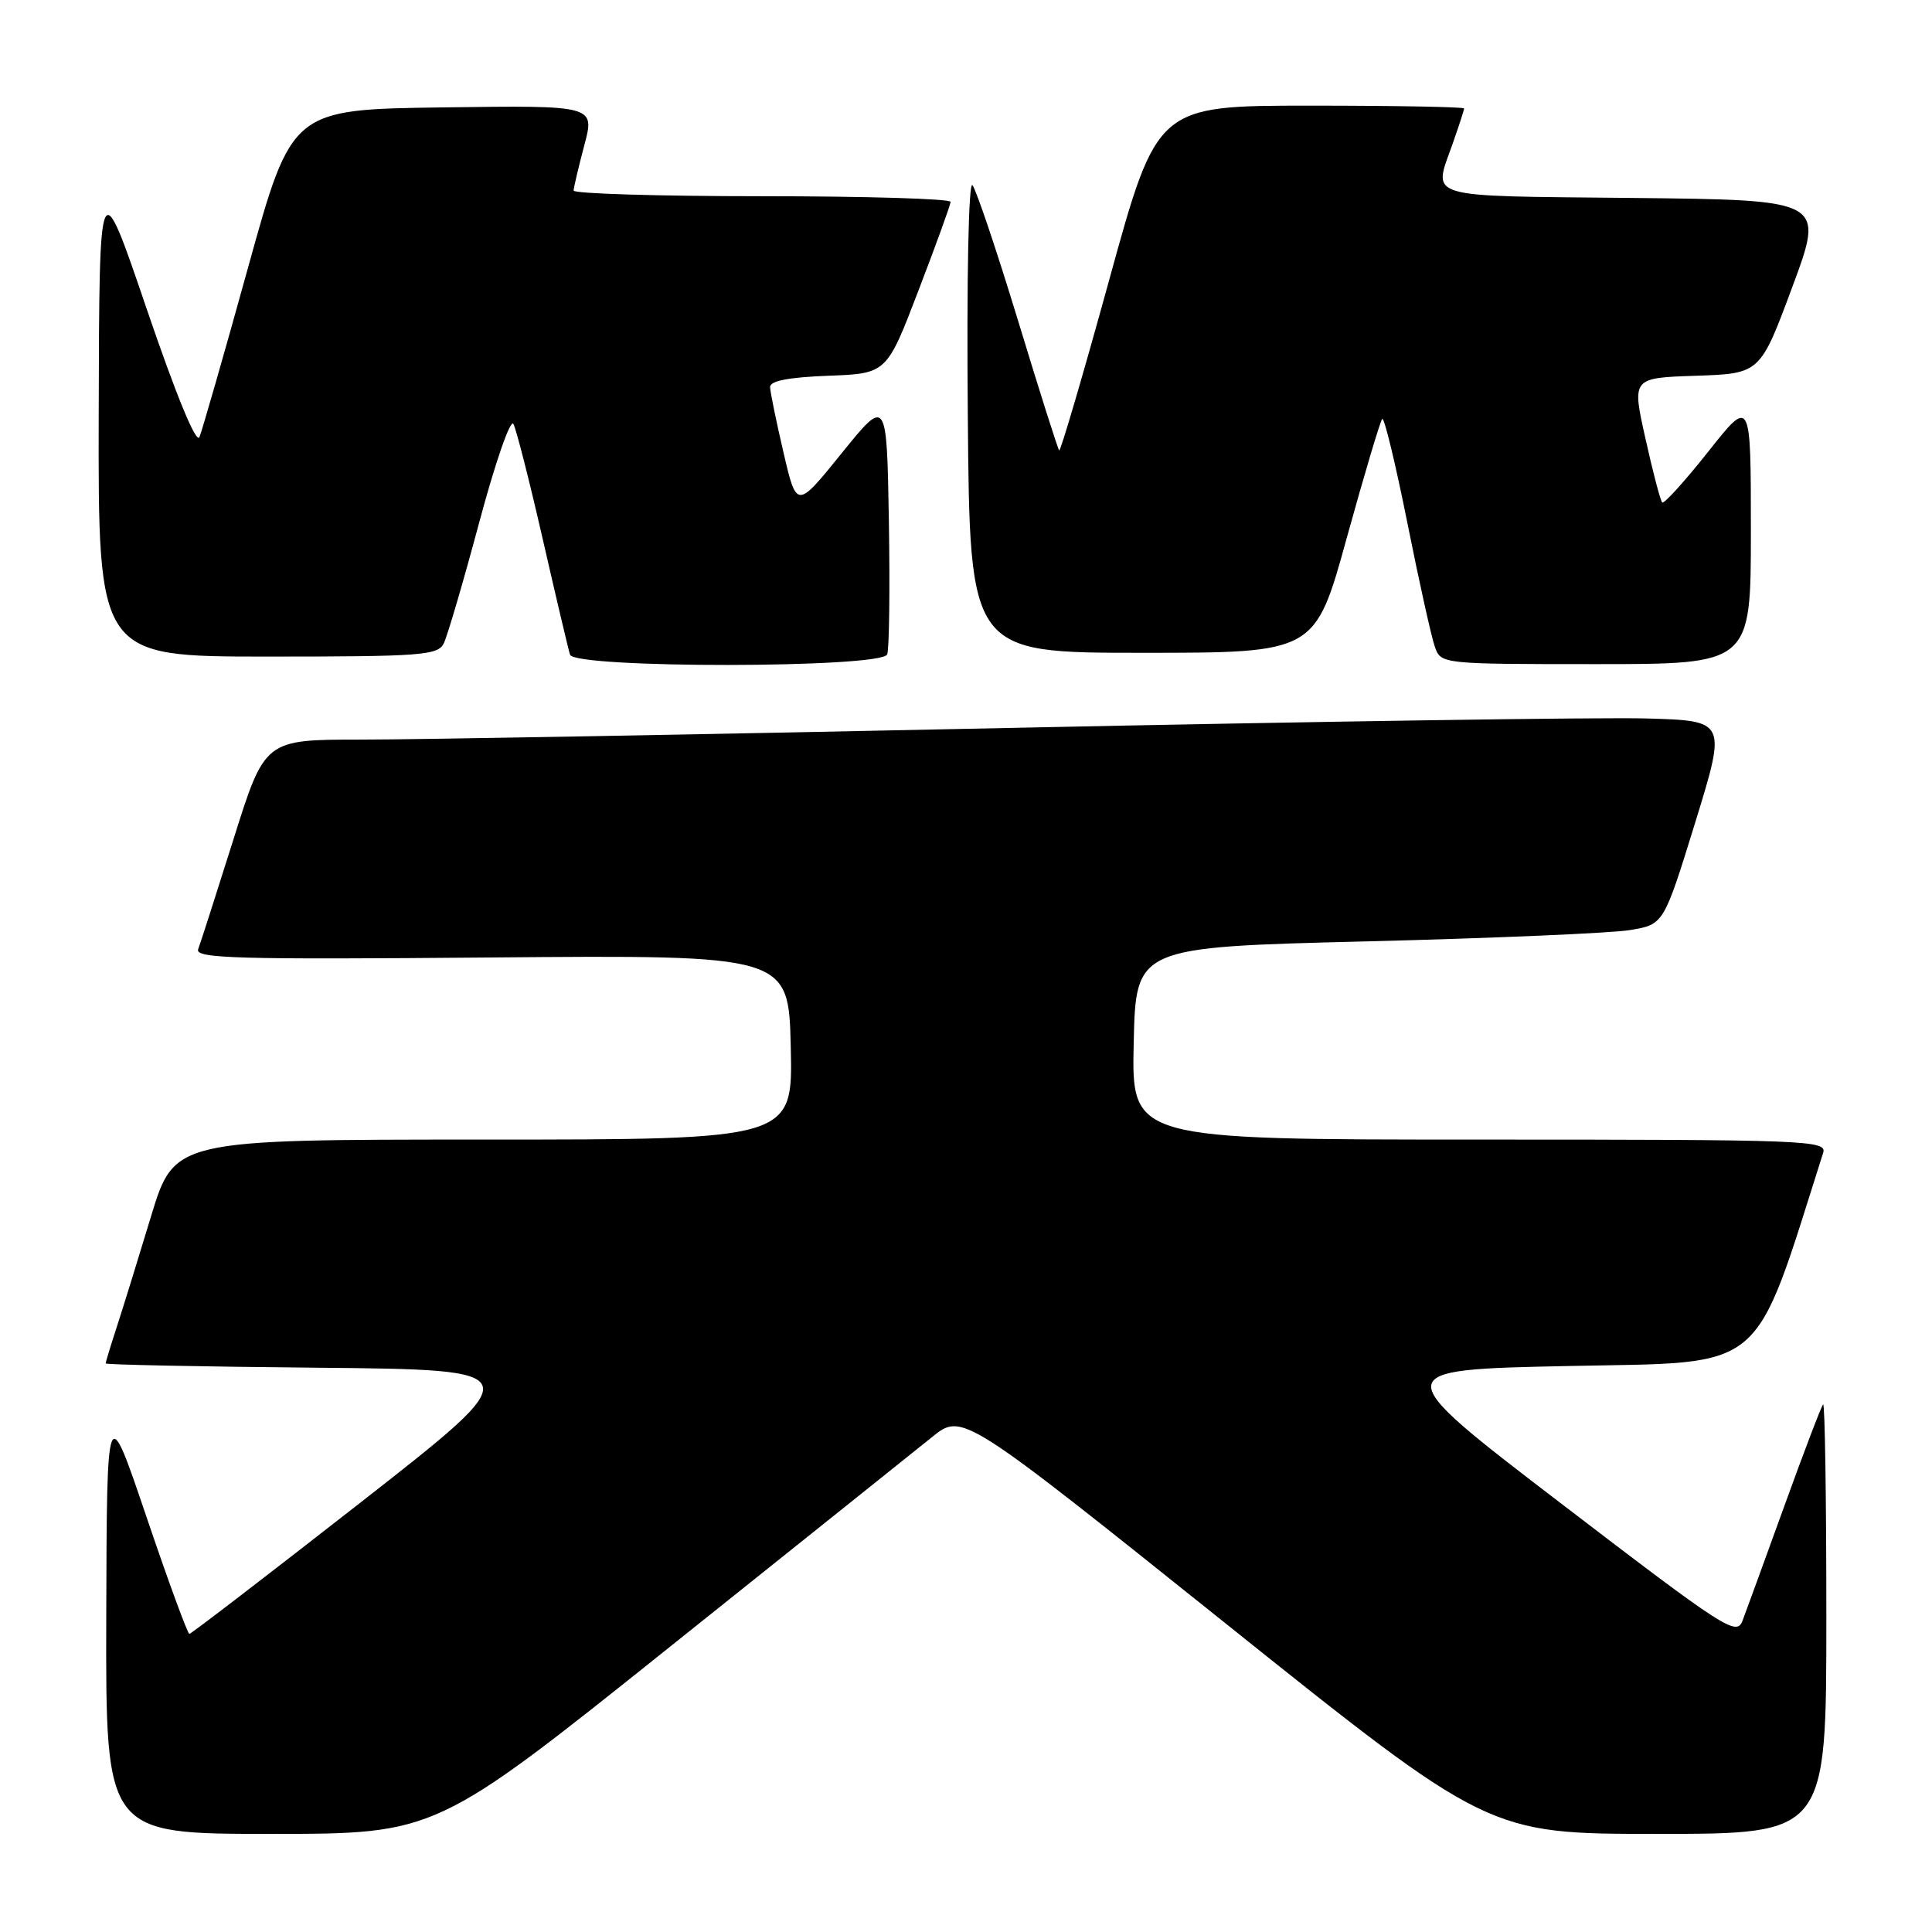 <?xml version="1.0" encoding="UTF-8" standalone="no"?>
<!DOCTYPE svg PUBLIC "-//W3C//DTD SVG 1.1//EN" "http://www.w3.org/Graphics/SVG/1.1/DTD/svg11.dtd" >
<svg xmlns="http://www.w3.org/2000/svg" xmlns:xlink="http://www.w3.org/1999/xlink" version="1.1" viewBox="0 0 256 256">
 <g >
 <path fill="currentColor"
d=" M 88.63 218.32 C 105.61 204.75 121.30 192.19 123.50 190.42 C 127.50 187.18 127.50 187.18 162.37 215.09 C 197.25 243.00 197.25 243.00 219.62 243.00 C 242.00 243.00 242.00 243.00 242.00 214.33 C 242.00 198.57 241.81 185.86 241.57 186.09 C 241.34 186.33 239.03 192.37 236.45 199.51 C 233.86 206.65 231.37 213.51 230.90 214.74 C 230.11 216.84 228.65 215.90 206.88 199.24 C 183.70 181.50 183.70 181.50 208.01 181.00 C 234.35 180.46 232.19 182.28 241.58 152.75 C 242.10 151.10 239.49 151.00 196.04 151.00 C 149.94 151.00 149.94 151.00 150.22 138.25 C 150.50 125.50 150.50 125.50 181.00 124.74 C 197.78 124.32 213.51 123.65 215.98 123.24 C 220.45 122.50 220.45 122.50 224.62 109.00 C 228.78 95.50 228.78 95.50 218.14 95.20 C 212.29 95.03 174.43 95.60 134.00 96.45 C 93.58 97.31 54.78 98.01 47.79 98.00 C 35.09 98.00 35.09 98.00 30.95 111.17 C 28.67 118.41 26.56 124.98 26.26 125.77 C 25.79 127.00 31.21 127.16 65.10 126.87 C 104.50 126.54 104.50 126.54 104.78 138.77 C 105.06 151.00 105.06 151.00 64.07 151.00 C 23.09 151.00 23.09 151.00 19.99 161.25 C 18.28 166.89 16.24 173.49 15.44 175.93 C 14.65 178.36 14.00 180.49 14.00 180.66 C 14.00 180.83 26.66 181.09 42.13 181.23 C 70.26 181.50 70.26 181.50 47.89 199.00 C 35.58 208.62 25.32 216.50 25.09 216.50 C 24.86 216.50 22.30 209.53 19.41 201.00 C 14.16 185.50 14.16 185.50 14.08 214.25 C 14.00 243.00 14.00 243.00 35.88 243.00 C 57.77 243.00 57.77 243.00 88.63 218.32 Z  M 117.56 86.71 C 117.83 86.00 117.93 78.05 117.78 69.04 C 117.50 52.66 117.50 52.66 111.53 60.05 C 105.56 67.44 105.56 67.44 103.82 59.97 C 102.86 55.86 102.06 51.96 102.04 51.29 C 102.01 50.47 104.49 49.99 109.74 49.79 C 117.49 49.50 117.49 49.50 121.70 38.50 C 124.02 32.45 125.94 27.16 125.96 26.75 C 125.98 26.34 114.75 26.00 101.00 26.00 C 87.25 26.00 76.01 25.66 76.01 25.25 C 76.02 24.84 76.66 22.13 77.43 19.23 C 78.83 13.96 78.83 13.96 58.75 14.23 C 38.67 14.50 38.67 14.50 32.88 35.41 C 29.70 46.91 26.79 57.03 26.43 57.91 C 26.02 58.89 23.37 52.46 19.46 41.00 C 13.16 22.50 13.16 22.50 13.08 54.75 C 13.00 87.00 13.00 87.00 35.46 87.00 C 55.86 87.00 58.01 86.84 58.80 85.25 C 59.28 84.29 61.40 77.06 63.51 69.18 C 65.64 61.22 67.65 55.44 68.03 56.18 C 68.42 56.91 70.17 63.80 71.93 71.50 C 73.69 79.20 75.31 86.06 75.53 86.75 C 76.13 88.59 116.85 88.55 117.56 86.71 Z  M 232.00 70.35 C 232.00 52.70 232.00 52.70 226.34 59.86 C 223.22 63.79 220.48 66.82 220.25 66.58 C 220.01 66.34 219.01 62.53 218.03 58.11 C 216.23 50.07 216.23 50.07 224.73 49.79 C 233.23 49.50 233.23 49.50 237.50 38.00 C 241.77 26.50 241.77 26.50 216.39 26.23 C 188.27 25.94 189.88 26.43 192.50 19.00 C 193.32 16.66 194.00 14.58 194.00 14.37 C 194.00 14.17 184.85 14.00 173.67 14.00 C 153.33 14.00 153.33 14.00 147.00 37.00 C 143.52 49.65 140.52 59.86 140.35 59.68 C 140.17 59.51 137.71 51.74 134.88 42.43 C 132.04 33.12 129.33 25.07 128.85 24.54 C 128.34 23.98 128.08 36.92 128.24 55.04 C 128.50 86.50 128.50 86.50 151.38 86.50 C 174.26 86.50 174.26 86.50 178.46 71.25 C 180.78 62.86 182.89 55.78 183.15 55.51 C 183.42 55.25 184.91 61.44 186.48 69.27 C 188.04 77.09 189.69 84.51 190.14 85.75 C 190.94 87.98 191.10 88.00 211.48 88.00 C 232.00 88.00 232.00 88.00 232.00 70.35 Z "/>
</g>
</svg>